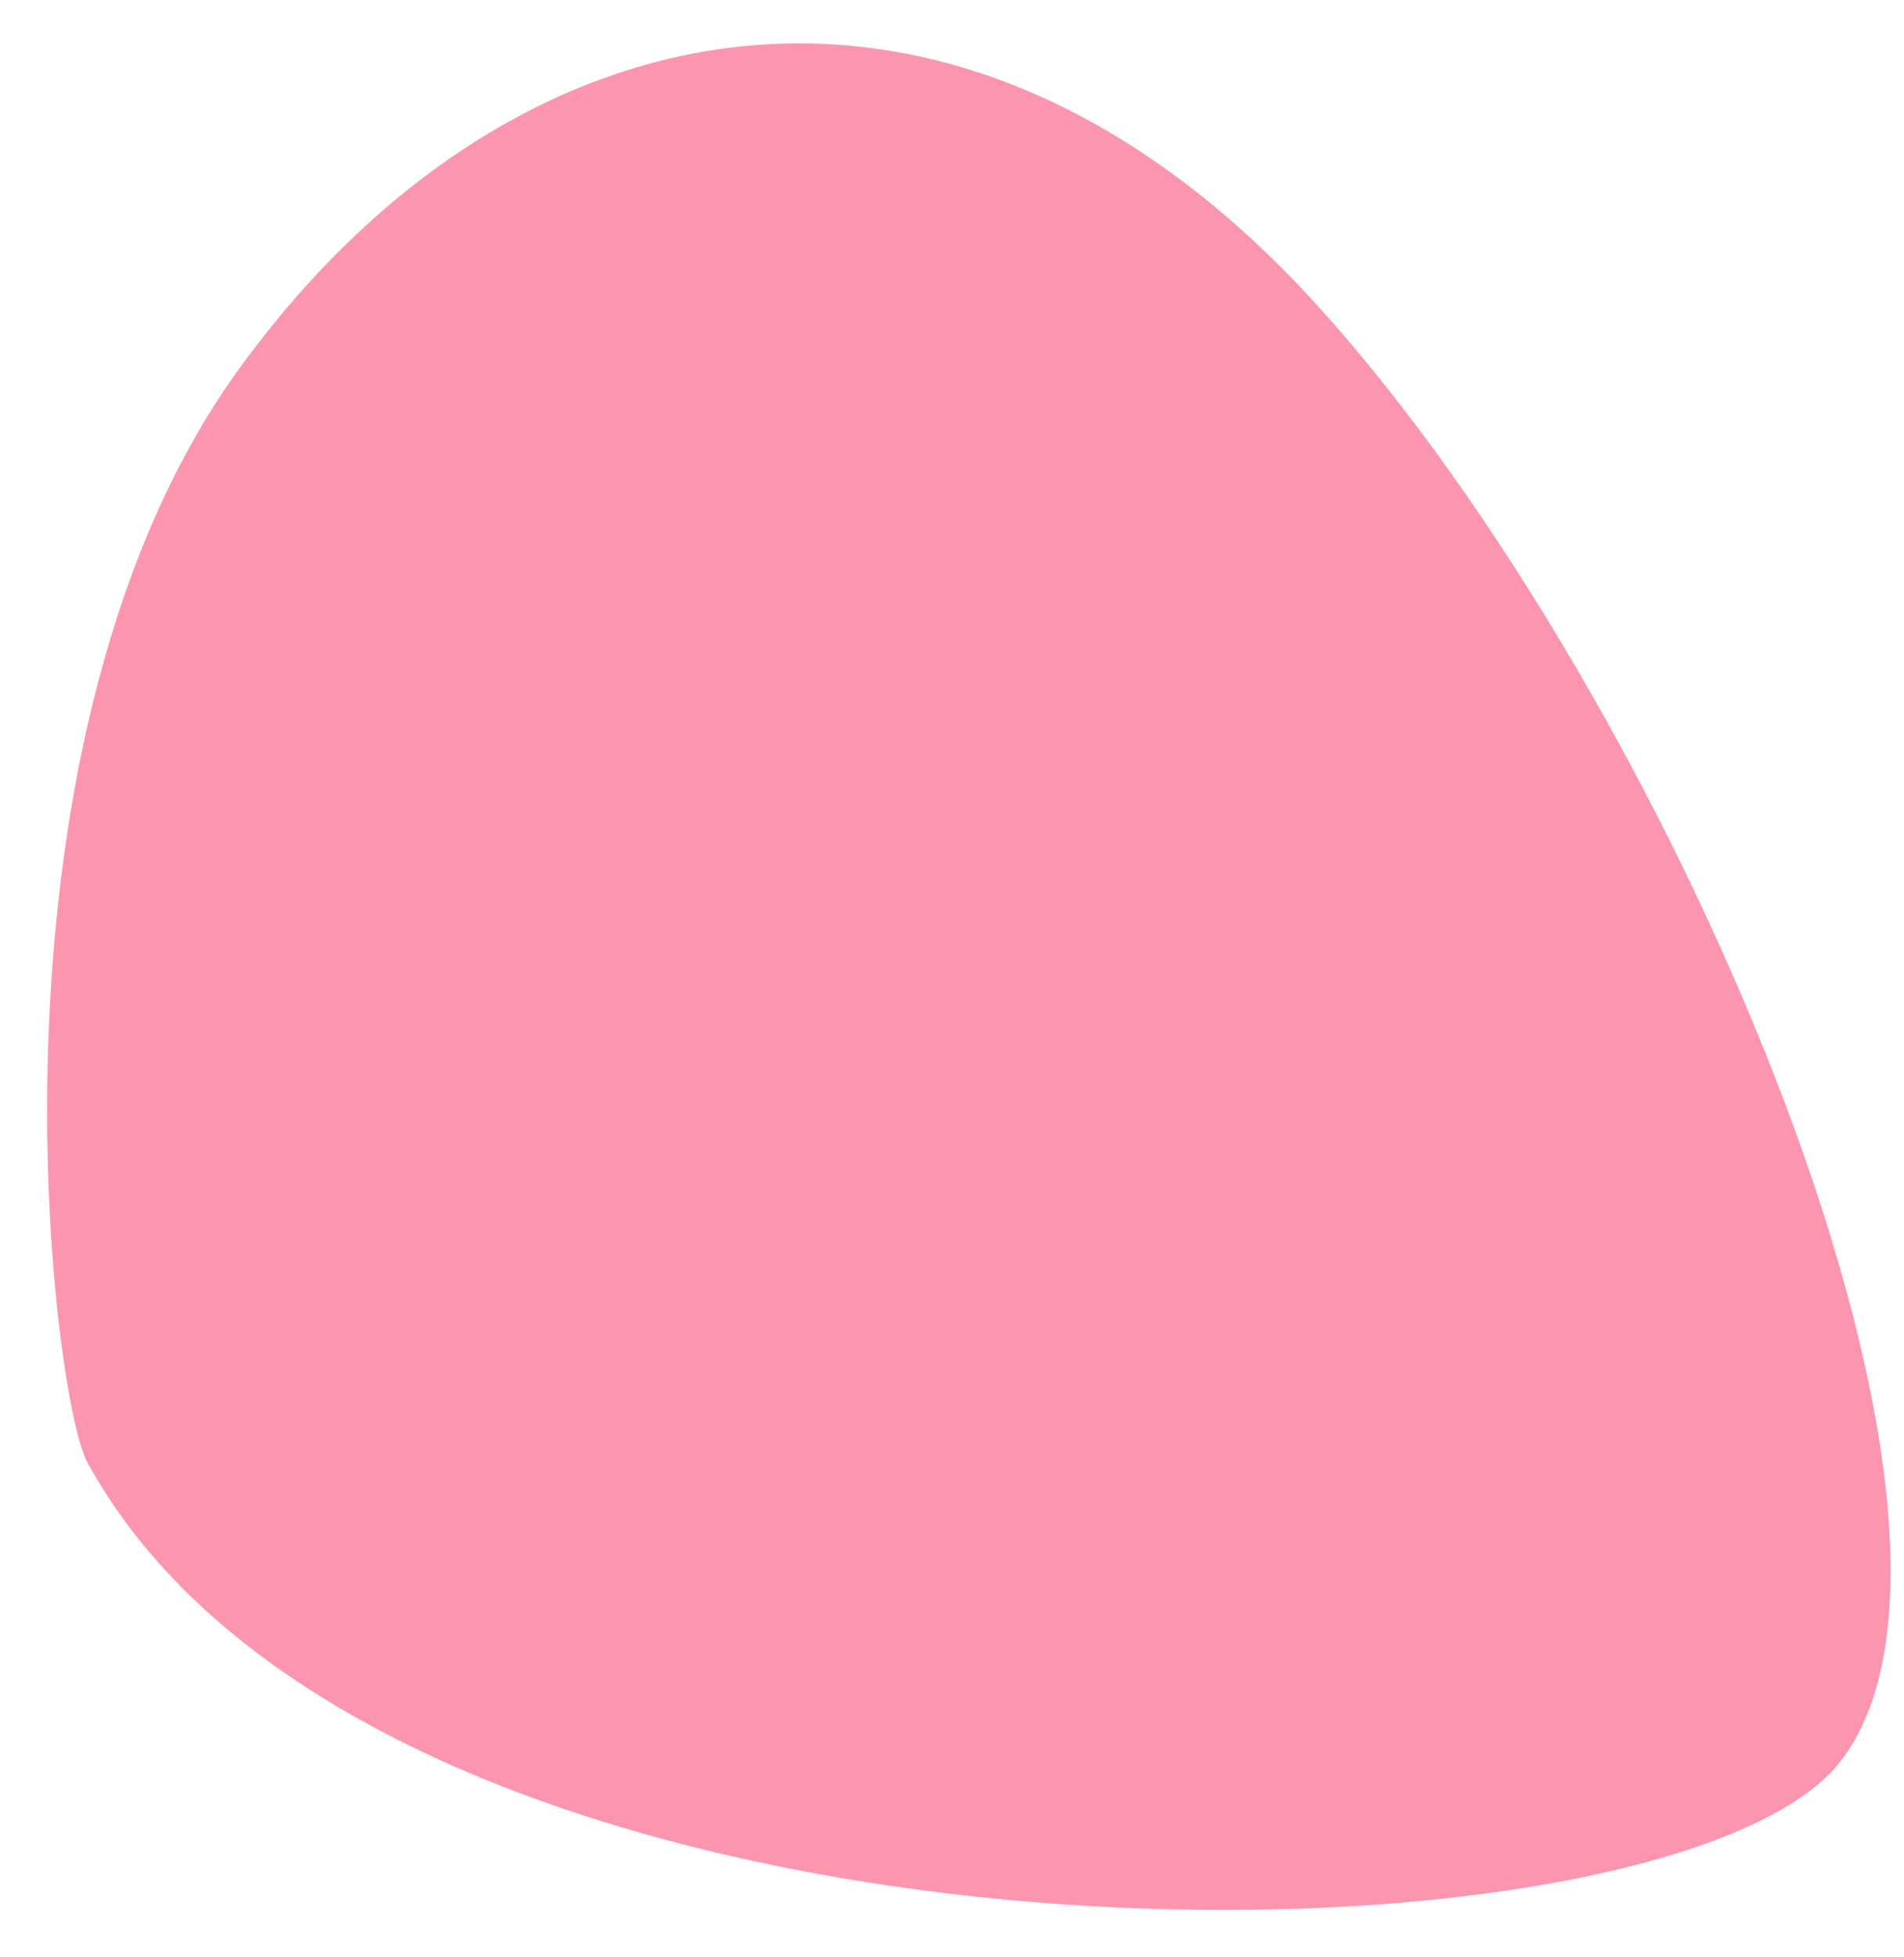 <svg width="36" height="37" viewBox="0 0 36 37" fill="none" xmlns="http://www.w3.org/2000/svg">
<path d="M1.647 27.634C0.957 26.321 -0.57 13.845 4.605 6.856C9.78 -0.179 18.11 -1.727 24.911 5.778C31.713 13.282 38.416 29.229 34.67 33.45C30.875 37.578 7.168 37.765 1.647 27.634Z" fill="#FC95AE"/>
</svg>
